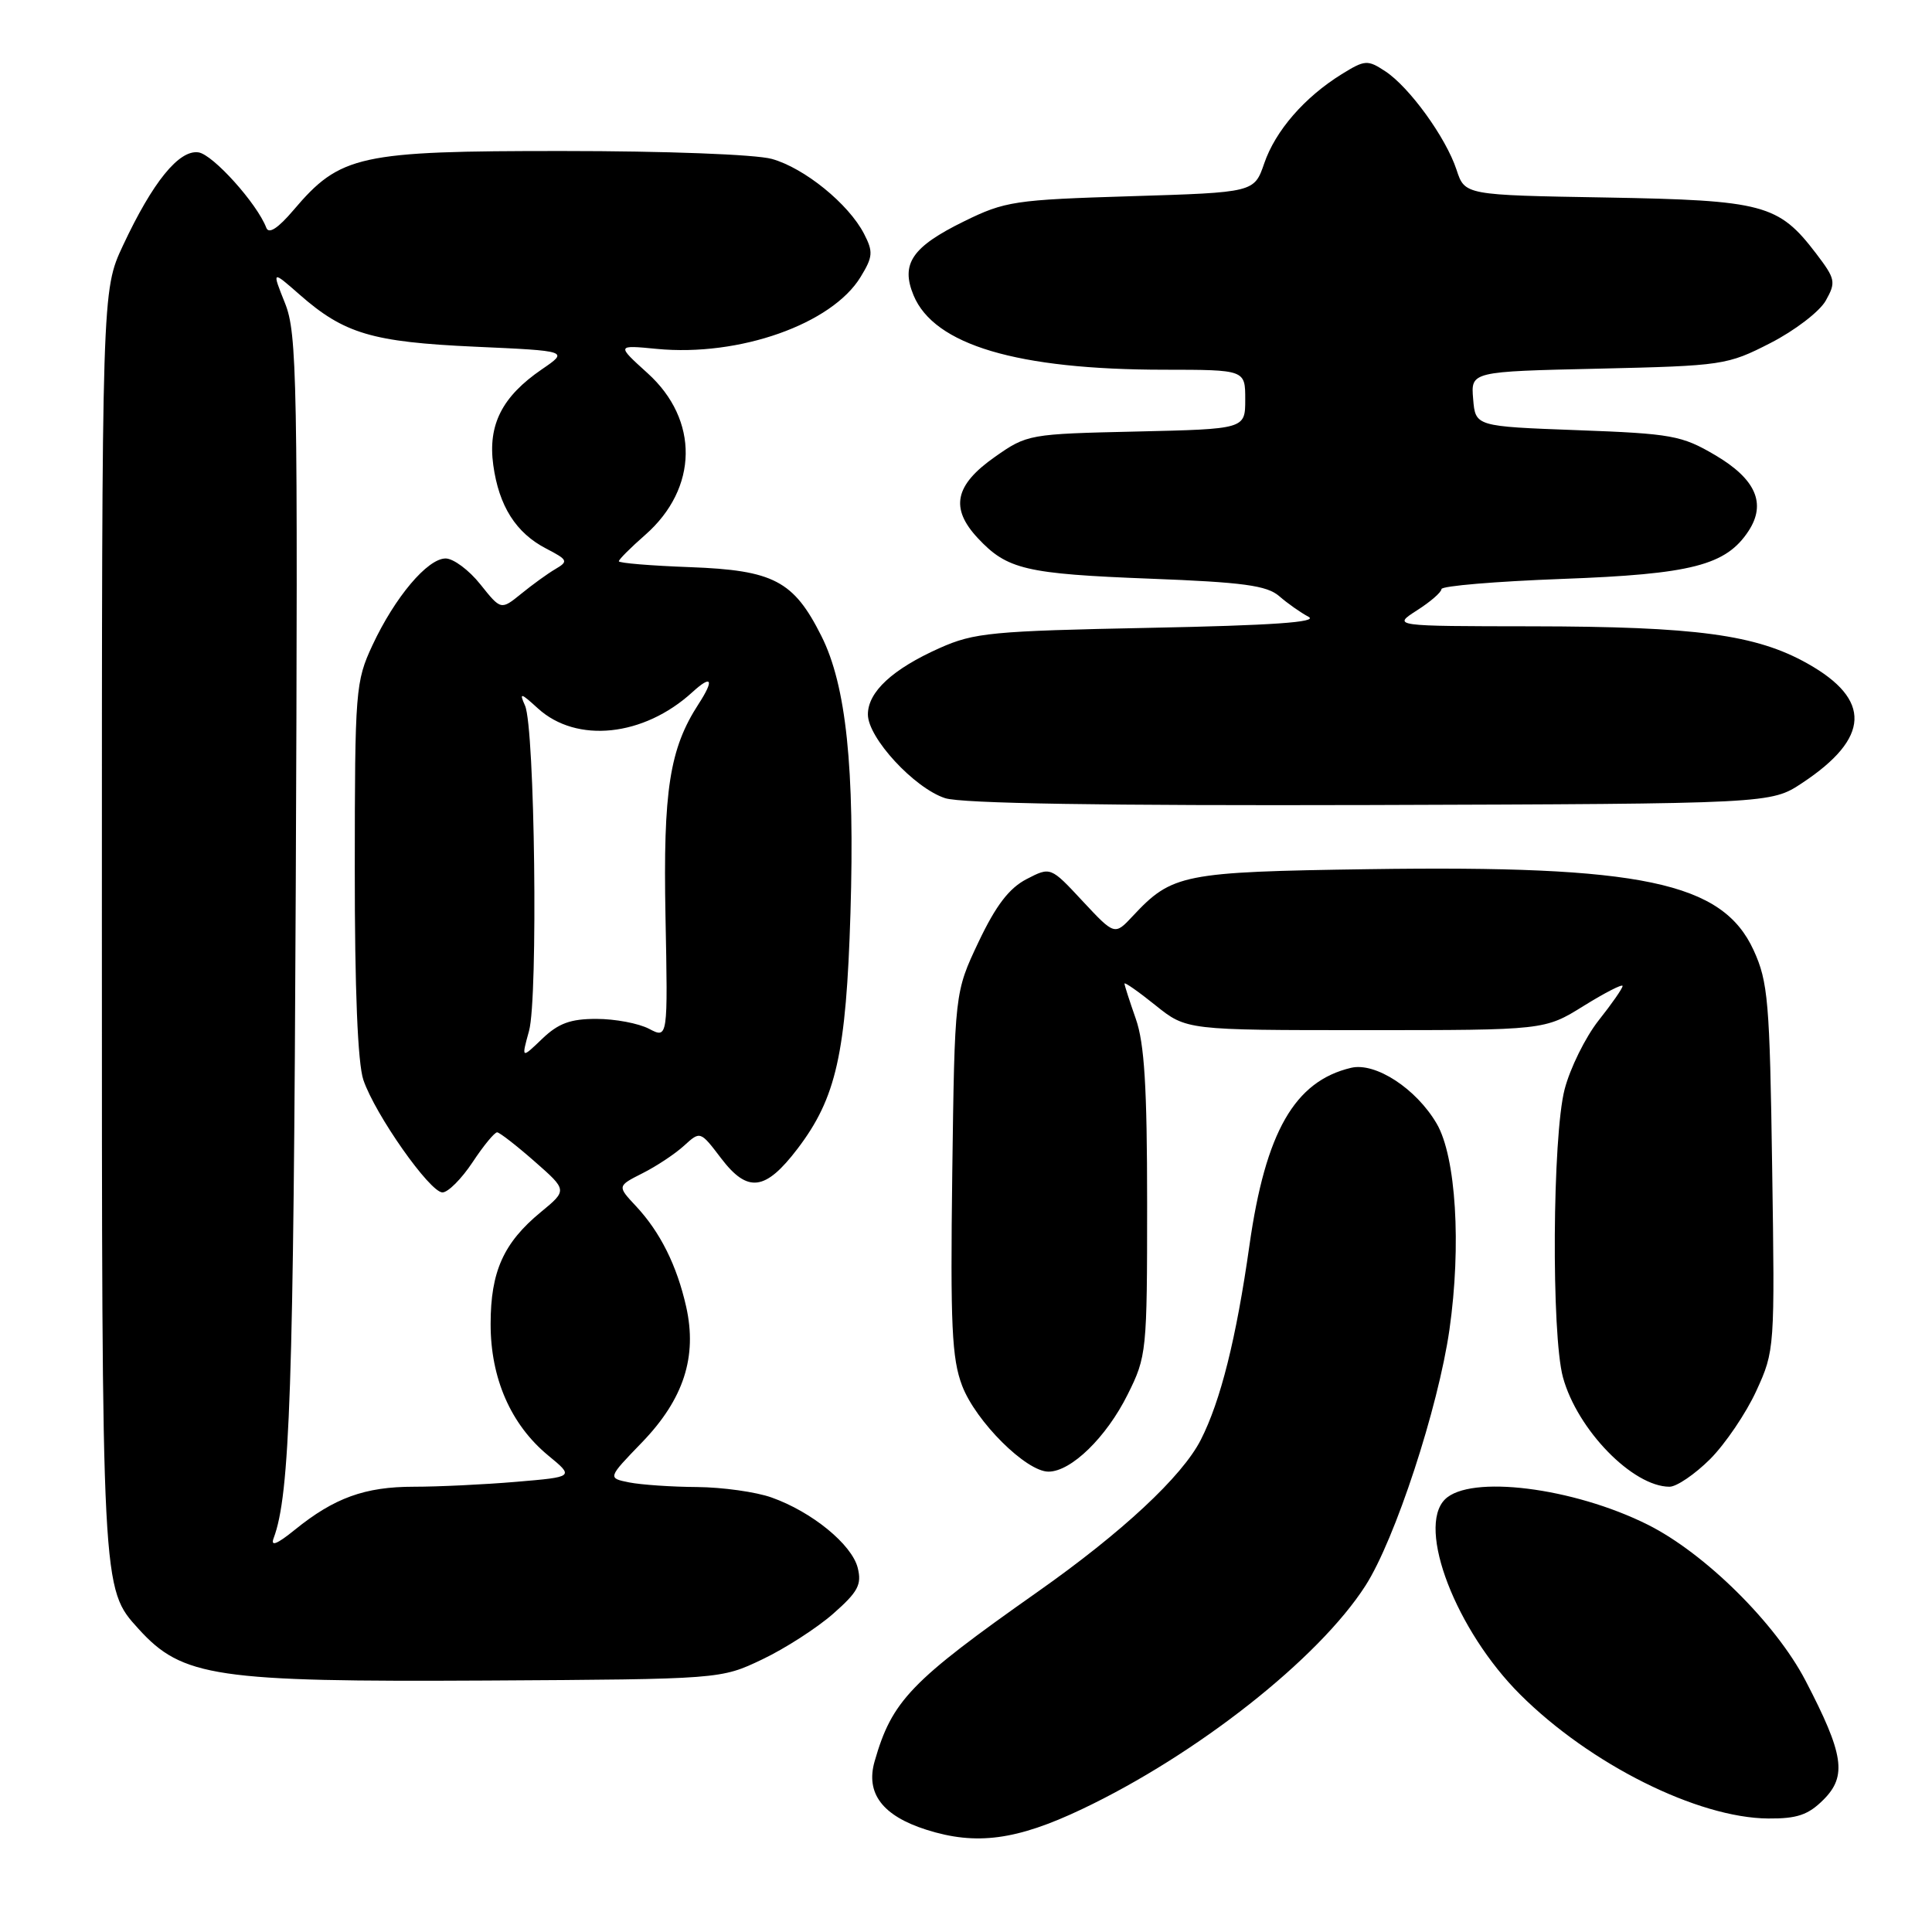 <?xml version="1.0" encoding="UTF-8" standalone="no"?>
<!DOCTYPE svg PUBLIC "-//W3C//DTD SVG 1.1//EN" "http://www.w3.org/Graphics/SVG/1.1/DTD/svg11.dtd" >
<svg xmlns="http://www.w3.org/2000/svg" xmlns:xlink="http://www.w3.org/1999/xlink" version="1.1" viewBox="0 0 256 256">
 <g >
 <path fill="currentColor"
d=" M 143.37 239.72 C 158.60 232.49 174.73 219.78 180.93 210.11 C 184.85 204.01 190.57 186.56 192.06 176.18 C 193.65 165.04 192.93 153.27 190.37 148.89 C 187.66 144.25 182.26 140.73 179.03 141.49 C 171.54 143.26 167.69 149.99 165.56 165.00 C 163.81 177.36 161.74 185.63 159.11 190.79 C 156.63 195.65 148.69 203.04 137.50 210.92 C 120.65 222.79 118.20 225.33 115.89 233.39 C 114.68 237.62 116.93 240.60 122.75 242.45 C 129.34 244.55 134.70 243.84 143.37 239.72 Z  M 241.62 238.47 C 244.76 235.33 244.32 232.45 239.24 222.69 C 235.27 215.07 225.89 205.80 218.32 202.02 C 208.45 197.09 194.76 195.38 191.46 198.68 C 187.69 202.46 192.94 216.07 201.44 224.54 C 210.70 233.77 224.95 240.89 234.30 240.96 C 238.12 240.99 239.60 240.49 241.62 238.47 Z  M 101.00 219.88 C 104.03 218.44 108.26 215.71 110.41 213.82 C 113.69 210.93 114.21 209.97 113.65 207.74 C 112.87 204.65 107.60 200.33 102.25 198.43 C 100.19 197.69 95.74 197.07 92.38 197.04 C 89.01 197.02 84.96 196.74 83.38 196.43 C 80.50 195.85 80.50 195.85 85.09 191.10 C 90.59 185.39 92.41 179.78 90.92 173.14 C 89.69 167.69 87.49 163.27 84.28 159.83 C 81.78 157.16 81.78 157.16 85.14 155.46 C 86.99 154.53 89.46 152.89 90.64 151.81 C 92.79 149.85 92.79 149.85 95.55 153.48 C 99.08 158.11 101.41 157.81 105.68 152.21 C 110.80 145.48 112.12 139.62 112.69 121.00 C 113.27 101.78 112.13 90.82 108.84 84.28 C 105.17 76.96 102.51 75.56 91.43 75.15 C 86.24 74.96 82.00 74.61 82.00 74.37 C 82.00 74.13 83.57 72.56 85.49 70.88 C 92.53 64.70 92.66 55.64 85.81 49.45 C 81.68 45.71 81.68 45.71 87.03 46.23 C 97.96 47.28 110.24 42.94 114.04 36.69 C 115.67 34.02 115.72 33.36 114.49 30.98 C 112.44 27.01 106.58 22.26 102.28 21.06 C 100.13 20.46 88.18 20.01 74.57 20.01 C 47.54 20.00 45.09 20.54 38.89 27.84 C 36.85 30.24 35.62 31.05 35.29 30.19 C 34.08 26.99 28.22 20.47 26.30 20.19 C 23.72 19.82 20.24 24.10 16.29 32.54 C 13.50 38.50 13.50 38.50 13.50 122.00 C 13.50 211.14 13.46 210.43 18.37 215.85 C 24.16 222.23 28.57 222.88 64.50 222.68 C 95.50 222.50 95.50 222.50 101.00 219.88 Z  M 226.60 193.34 C 228.61 191.32 231.37 187.25 232.72 184.30 C 235.16 178.98 235.18 178.68 234.82 154.71 C 234.50 132.63 234.28 130.10 232.36 125.90 C 228.22 116.88 217.53 114.64 181.33 115.17 C 156.70 115.53 155.31 115.81 150.10 121.38 C 147.70 123.95 147.70 123.95 143.45 119.40 C 139.21 114.84 139.21 114.84 136.02 116.49 C 133.71 117.69 131.96 119.98 129.66 124.82 C 126.50 131.50 126.50 131.50 126.18 155.43 C 125.92 175.65 126.12 180.02 127.49 183.62 C 129.30 188.36 135.97 195.00 138.93 195.00 C 141.93 195.00 146.60 190.45 149.42 184.78 C 151.94 179.73 152.00 179.11 152.00 159.43 C 152.00 144.05 151.64 138.24 150.50 135.00 C 149.68 132.66 149.00 130.56 149.00 130.33 C 149.00 130.10 150.85 131.39 153.10 133.20 C 157.21 136.50 157.21 136.50 180.94 136.50 C 204.68 136.50 204.68 136.50 209.84 133.29 C 212.68 131.53 215.00 130.34 215.00 130.65 C 215.00 130.96 213.57 133.02 211.82 135.22 C 210.08 137.43 208.05 141.53 207.32 144.34 C 205.70 150.58 205.55 176.82 207.10 182.50 C 209.00 189.45 216.34 196.99 221.22 197.00 C 222.16 197.00 224.58 195.35 226.60 193.34 Z  M 238.80 103.75 C 247.80 97.79 248.03 92.71 239.50 87.92 C 232.69 84.09 224.75 83.02 203.00 82.99 C 184.50 82.97 184.50 82.97 187.75 80.88 C 189.54 79.74 191.00 78.47 191.00 78.06 C 191.00 77.64 198.19 77.04 206.97 76.71 C 224.16 76.08 228.70 74.91 231.69 70.36 C 234.08 66.71 232.64 63.46 227.24 60.29 C 222.85 57.71 221.50 57.46 209.00 57.00 C 195.50 56.50 195.50 56.50 195.20 52.87 C 194.89 49.23 194.89 49.23 211.81 48.85 C 228.27 48.47 228.88 48.38 234.58 45.46 C 237.81 43.81 241.11 41.28 241.92 39.84 C 243.30 37.38 243.21 36.97 240.65 33.60 C 235.66 27.06 233.70 26.54 212.80 26.17 C 194.10 25.85 194.10 25.85 193.00 22.50 C 191.59 18.22 186.75 11.54 183.55 9.44 C 181.21 7.90 180.85 7.93 177.78 9.83 C 172.86 12.88 169.00 17.32 167.52 21.64 C 166.19 25.50 166.19 25.50 149.85 26.00 C 134.45 26.47 133.17 26.66 127.74 29.33 C 120.85 32.71 119.32 34.95 121.05 39.13 C 123.78 45.71 134.77 48.98 154.25 48.99 C 165.00 49.00 165.00 49.00 165.00 52.93 C 165.00 56.85 165.00 56.85 150.58 57.18 C 136.37 57.50 136.10 57.54 131.83 60.54 C 126.50 64.28 125.86 67.34 129.57 71.31 C 133.45 75.46 135.89 76.04 152.44 76.68 C 164.72 77.15 167.87 77.58 169.50 78.99 C 170.60 79.95 172.35 81.18 173.39 81.73 C 174.73 82.44 168.57 82.87 152.39 83.19 C 131.44 83.61 129.08 83.83 124.51 85.87 C 118.26 88.66 115.00 91.68 115.00 94.67 C 115.00 97.77 121.15 104.43 125.23 105.76 C 127.40 106.47 146.30 106.77 181.57 106.67 C 234.65 106.50 234.65 106.50 238.80 103.75 Z  M 36.26 203.81 C 38.42 198.06 38.90 183.84 39.19 117.50 C 39.48 50.05 39.37 44.17 37.76 40.16 C 36.02 35.81 36.02 35.81 39.69 39.03 C 45.60 44.22 49.30 45.32 62.94 45.94 C 75.37 46.50 75.37 46.50 71.78 48.95 C 66.53 52.55 64.63 56.28 65.36 61.62 C 66.11 67.06 68.36 70.62 72.39 72.70 C 75.24 74.18 75.34 74.38 73.60 75.40 C 72.57 76.00 70.53 77.48 69.06 78.68 C 66.38 80.85 66.38 80.85 63.65 77.43 C 62.15 75.54 60.07 74.00 59.05 74.00 C 56.65 74.00 52.33 79.12 49.35 85.50 C 47.11 90.31 47.02 91.43 47.01 115.10 C 47.00 131.08 47.40 140.89 48.15 143.10 C 49.71 147.69 56.96 158.00 58.63 158.00 C 59.37 158.00 61.16 156.20 62.62 154.00 C 64.07 151.80 65.54 150.02 65.88 150.04 C 66.22 150.07 68.45 151.80 70.84 153.90 C 75.18 157.71 75.18 157.71 71.66 160.61 C 66.72 164.68 65.01 168.49 65.01 175.43 C 65.00 182.63 67.69 188.77 72.63 192.85 C 76.09 195.70 76.09 195.70 68.39 196.35 C 64.16 196.71 58.05 197.00 54.82 197.00 C 48.36 197.00 44.29 198.47 39.06 202.71 C 36.69 204.63 35.82 204.97 36.26 203.81 Z  M 70.10 136.60 C 71.31 132.21 70.87 96.43 69.57 93.50 C 68.78 91.73 68.98 91.77 71.28 93.87 C 76.41 98.54 85.30 97.61 91.75 91.71 C 94.32 89.36 94.67 90.04 92.56 93.29 C 88.72 99.21 87.86 104.73 88.18 121.39 C 88.50 137.63 88.50 137.63 86.00 136.32 C 84.62 135.60 81.50 135.01 79.05 135.01 C 75.60 135.00 73.99 135.59 71.84 137.65 C 69.08 140.30 69.08 140.30 70.10 136.60 Z "/>
</g>
</svg>